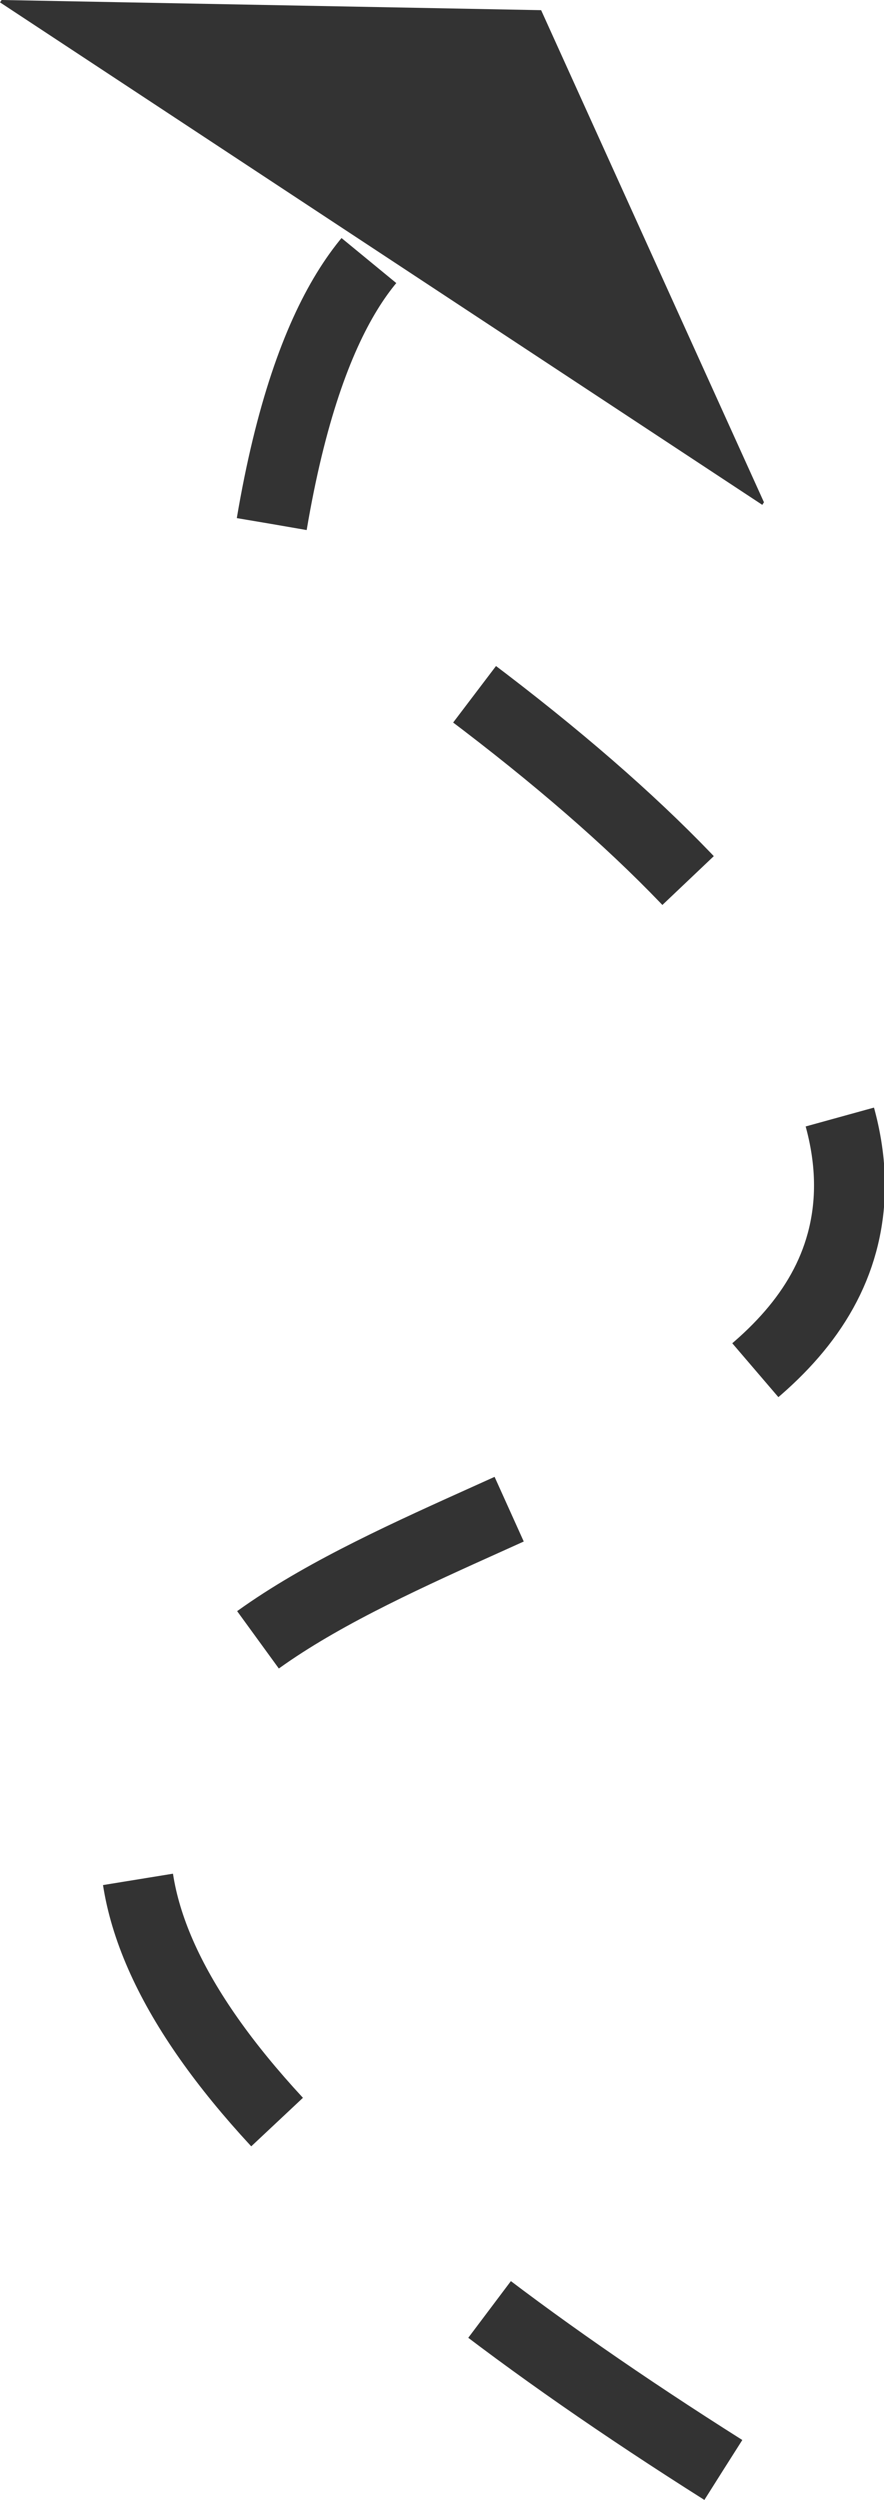 <svg id="Capa_7" data-name="Capa 7" xmlns="http://www.w3.org/2000/svg" viewBox="0 0 37.41 105.72"><defs><style>.cls-1,.cls-2{fill:none;stroke:#333;stroke-miterlimit:10;stroke-width:3px;}.cls-1{stroke-dasharray:12;}.cls-2{stroke-dasharray:12 12;}.cls-3{fill:#333;}</style></defs><title>arrow11</title><path class="cls-1" d="M116,155.11c-17-10.74-26.27-20.35-24.72-28.21,2.32-11.8,27.42-12.31,29.87-24.24,1.49-7.24-5.77-16.68-24.66-28.89" transform="translate(-85.39 -50.66)"/><path class="cls-2" d="M96.89,72.82c1.58-9.34,4.53-12.42,7.12-13.36l0.07,0" transform="translate(-85.39 -50.66)"/><polygon class="cls-3" points="0.07 0 22.9 0.43 32.33 21.24 32.26 21.35 0 0.1 0.07 0"/></svg>